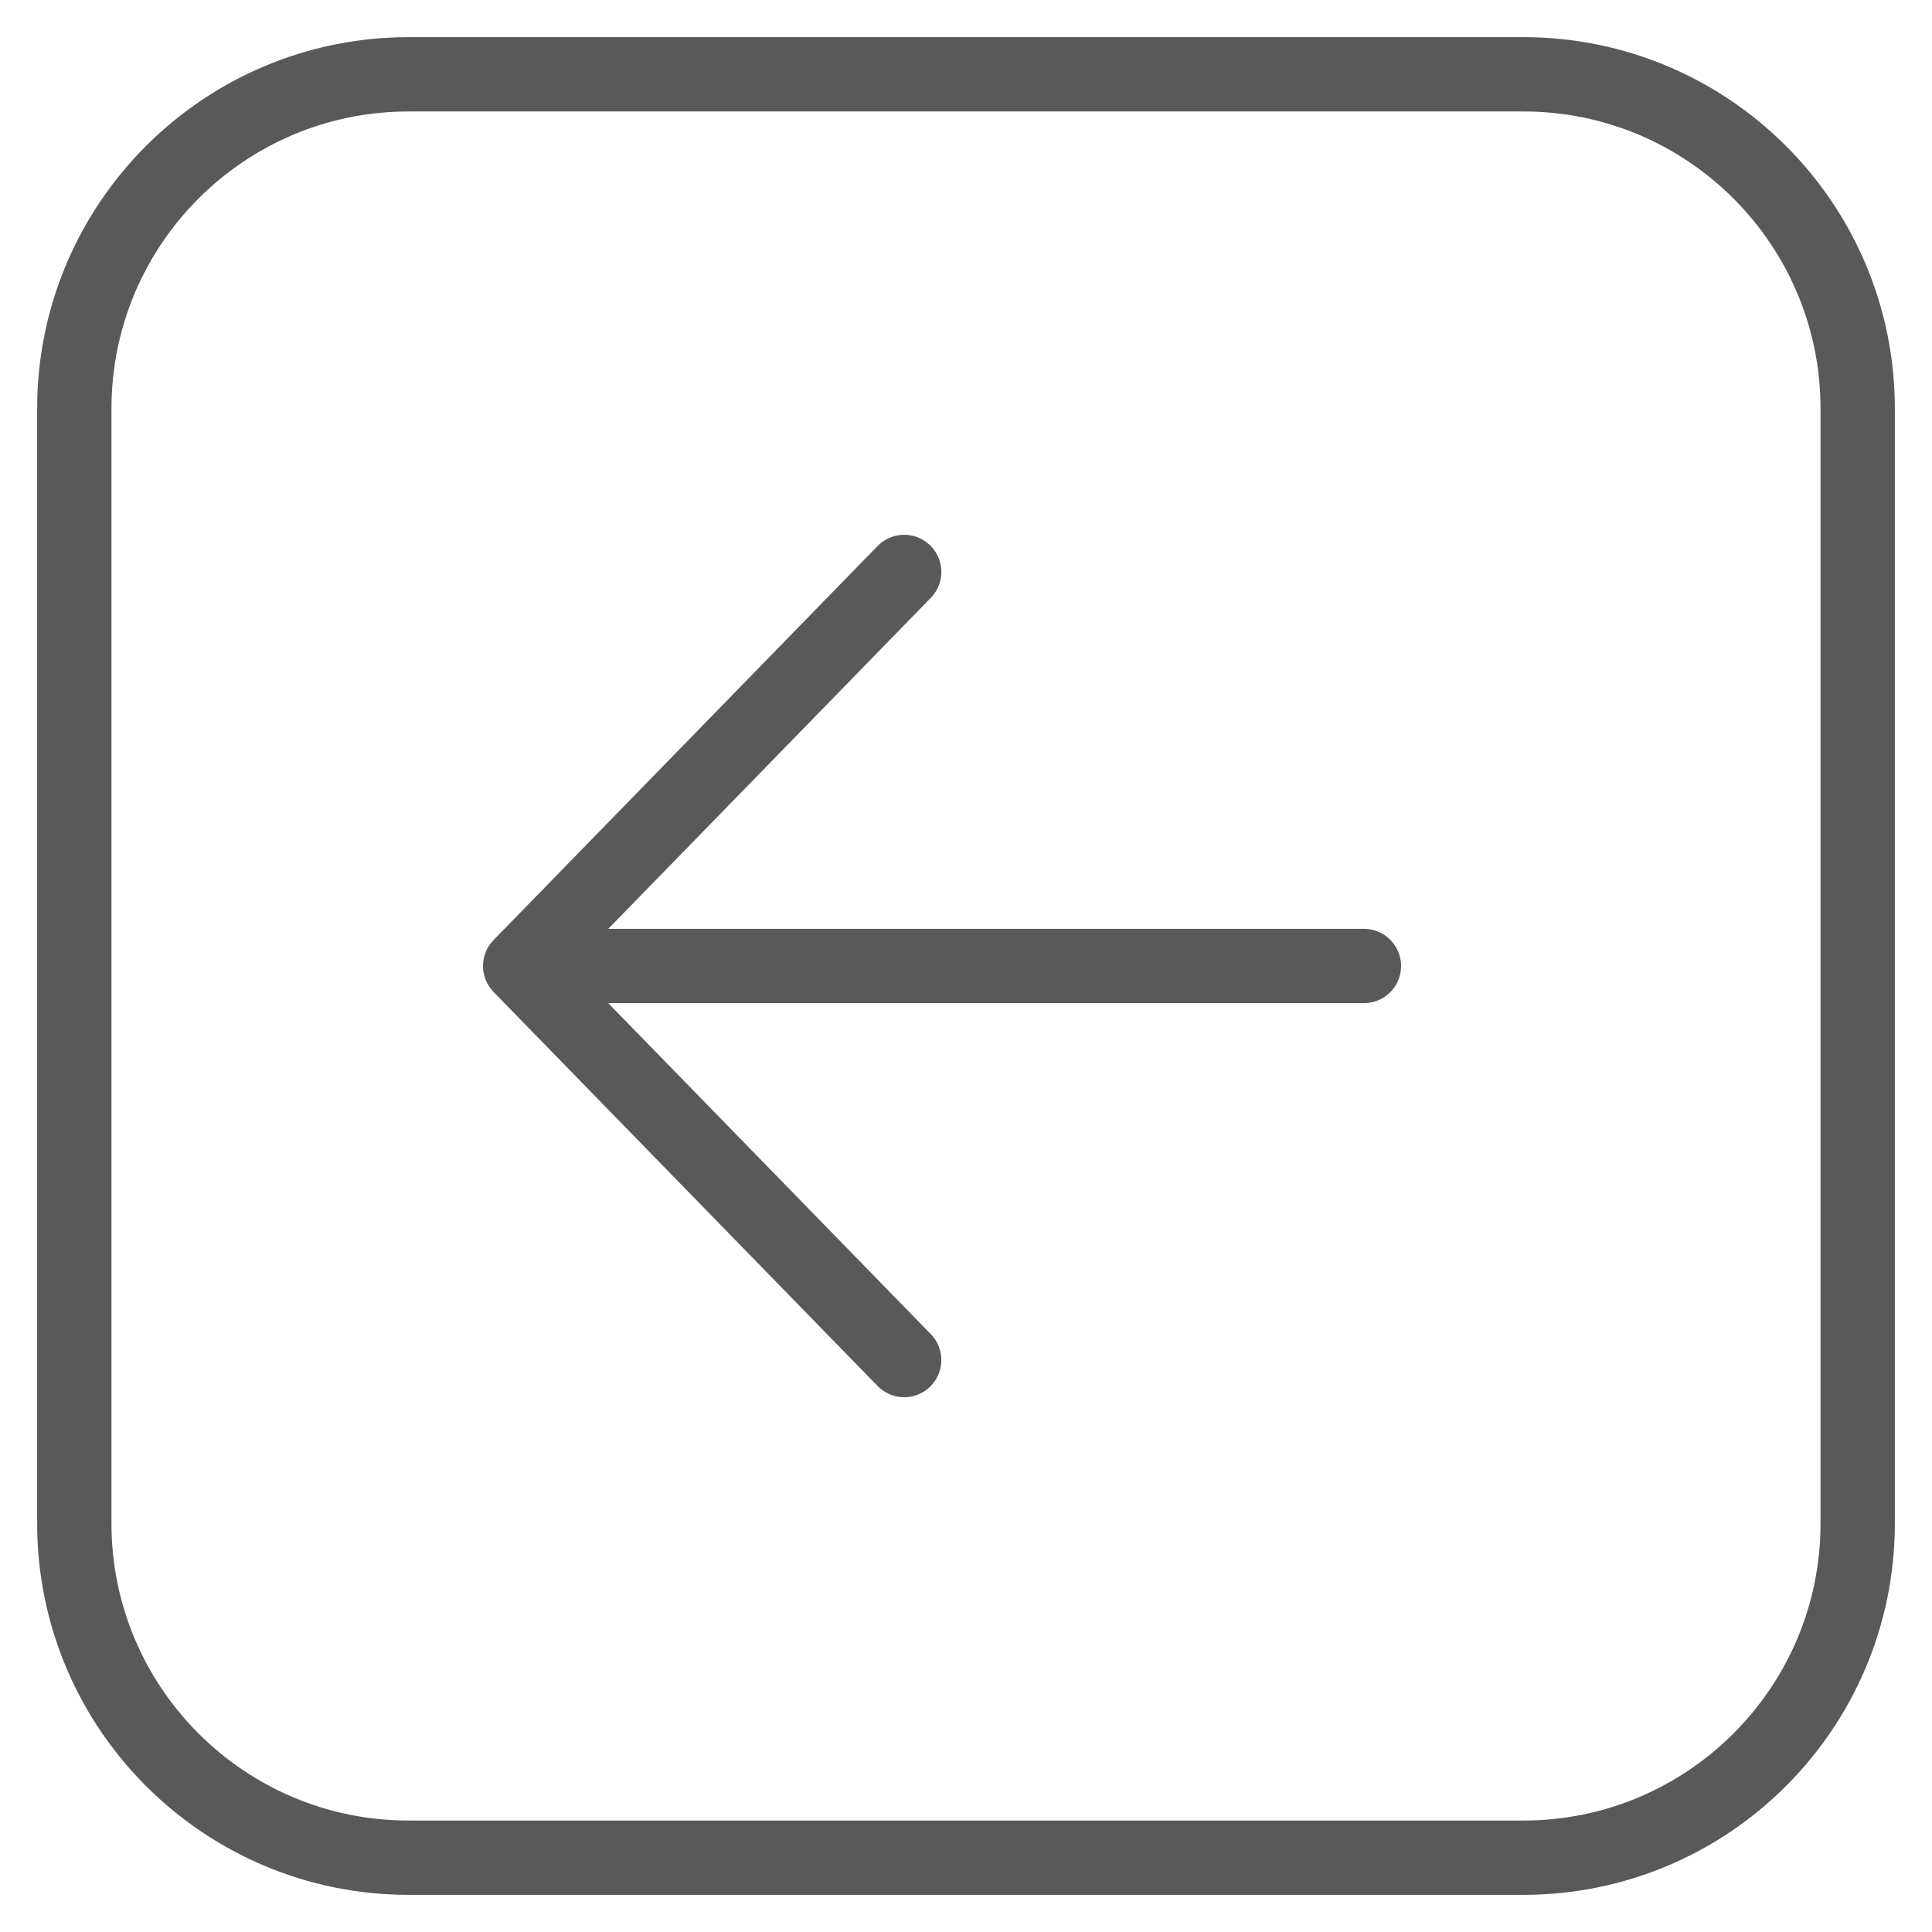 <svg width="26" height="26" viewBox="0 0 26 26" fill="none" xmlns="http://www.w3.org/2000/svg">
<path d="M12.168 18.303L7 13M7 13L12.168 7.697M7 13H18.355M25 5.5L25 20.5C25 22.985 22.985 25 20.5 25H5.5C3.015 25 1 22.985 1 20.5V5.5C1 3.015 3.015 1 5.5 1H20.5C22.985 1 25 3.015 25 5.5Z" stroke="#595959" stroke-linecap="round" stroke-linejoin="round"/>
</svg>
